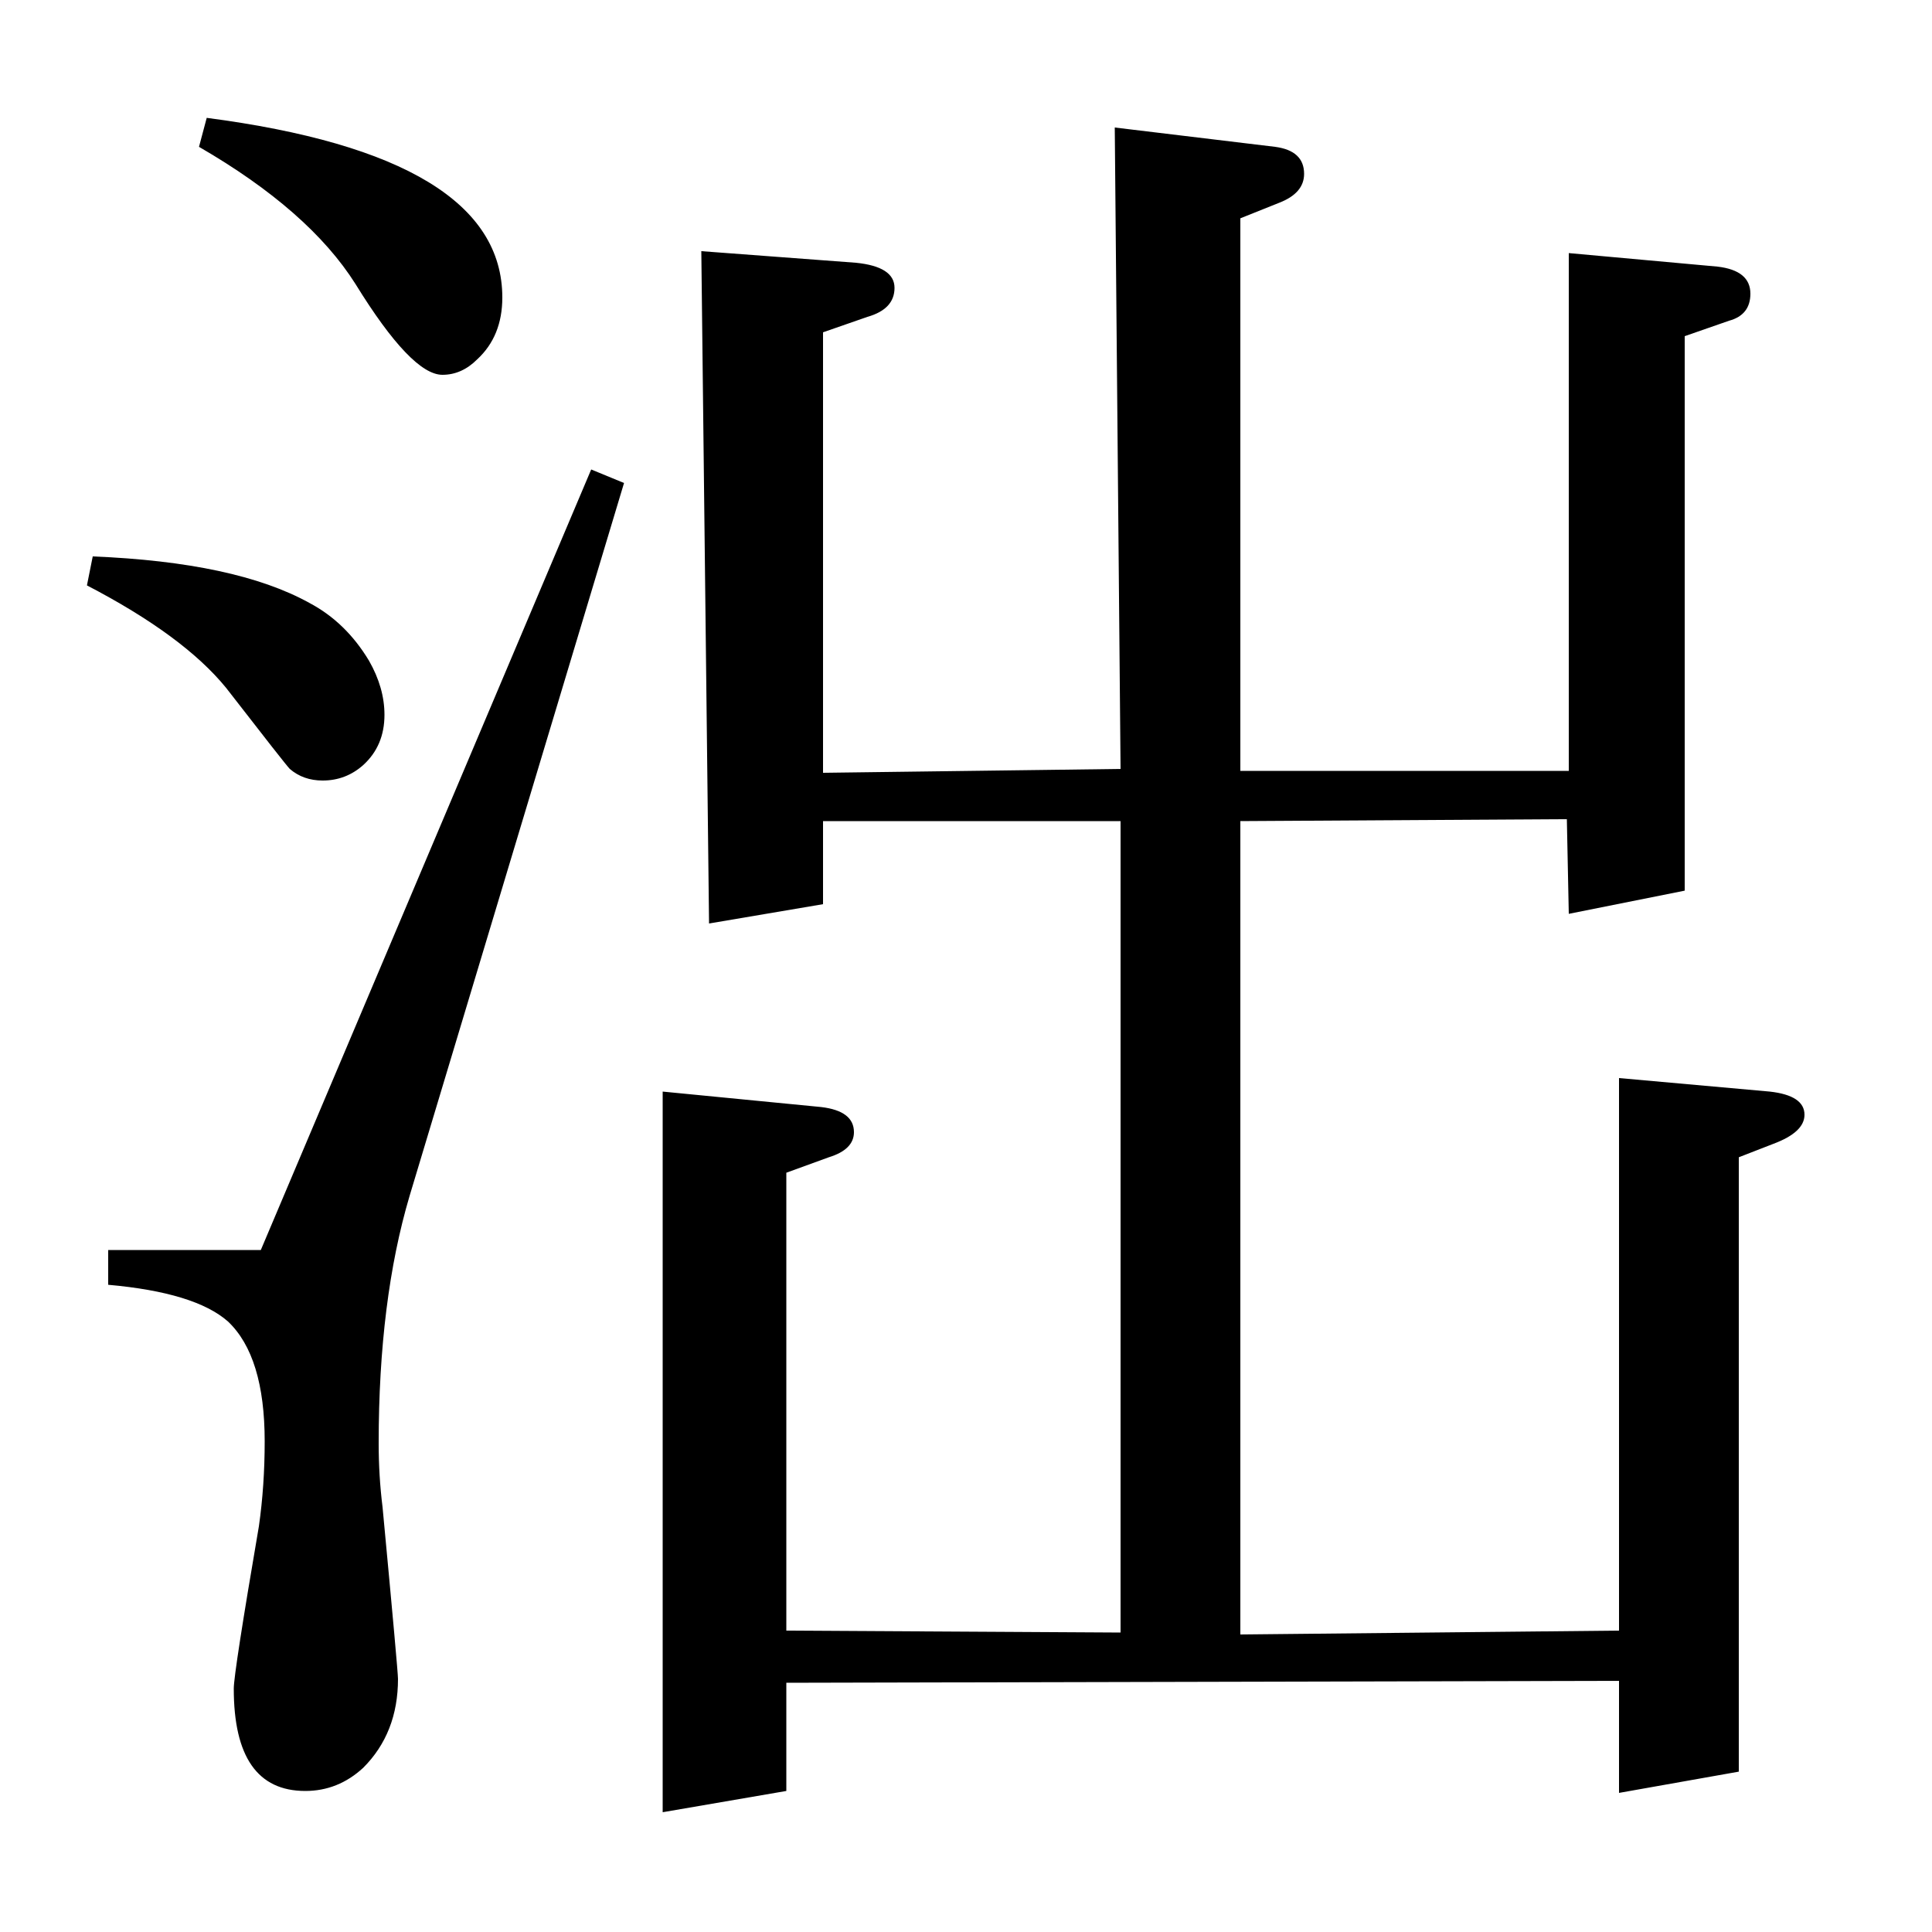<?xml version="1.0" standalone="no"?>
<!DOCTYPE svg PUBLIC "-//W3C//DTD SVG 1.1//EN" "http://www.w3.org/Graphics/SVG/1.1/DTD/svg11.dtd" >
<svg xmlns="http://www.w3.org/2000/svg" xmlns:xlink="http://www.w3.org/1999/xlink" version="1.1" viewBox="0 -120 1000 1000">
  <g transform="matrix(1 0 0 -1 0 880)">
   <path fill="currentColor"
d="M48 712q74 -3 112 -24q19 -10 31 -30q8 -14 8 -28q0 -16 -11 -26q-9 -8 -21 -8q-10 0 -17 6q-2 2 -33 42q-22 27 -72 53zM323 750l-111 -369q-16 -54 -16 -128q0 -17 2 -33q8 -85 8 -89q0 -28 -18 -46q-13 -12 -30 -12q-37 0 -37 53q0 8 13 84q3 21 3 44q0 44 -19 62
q-17 15 -62 19v18h79l171 404zM107 939q153 -20 153 -93q0 -20 -13 -32q-8 -8 -18 -8q-16 0 -45 47q-24 38 -81 71zM343 62v373l82 -8q17 -2 17 -13q0 -9 -13 -13l-22 -8v-237l173 -1v420h-154v-43l-59 -10l-4 348l80 -6q20 -2 20 -13t-14 -15l-23 -8v-228l154 2l-3 332
l83 -10q15 -2 15 -14q0 -10 -13 -15l-20 -8v-286h170v268l77 -7q17 -2 17 -14q0 -11 -11 -14l-23 -8v-287l-60 -12l-1 49l-169 -1v-421l196 2v286l78 -7q18 -2 18 -12q0 -9 -16 -15l-18 -7v-318l-62 -11v58l-431 -1v-56z" />
  </g>

</svg>
